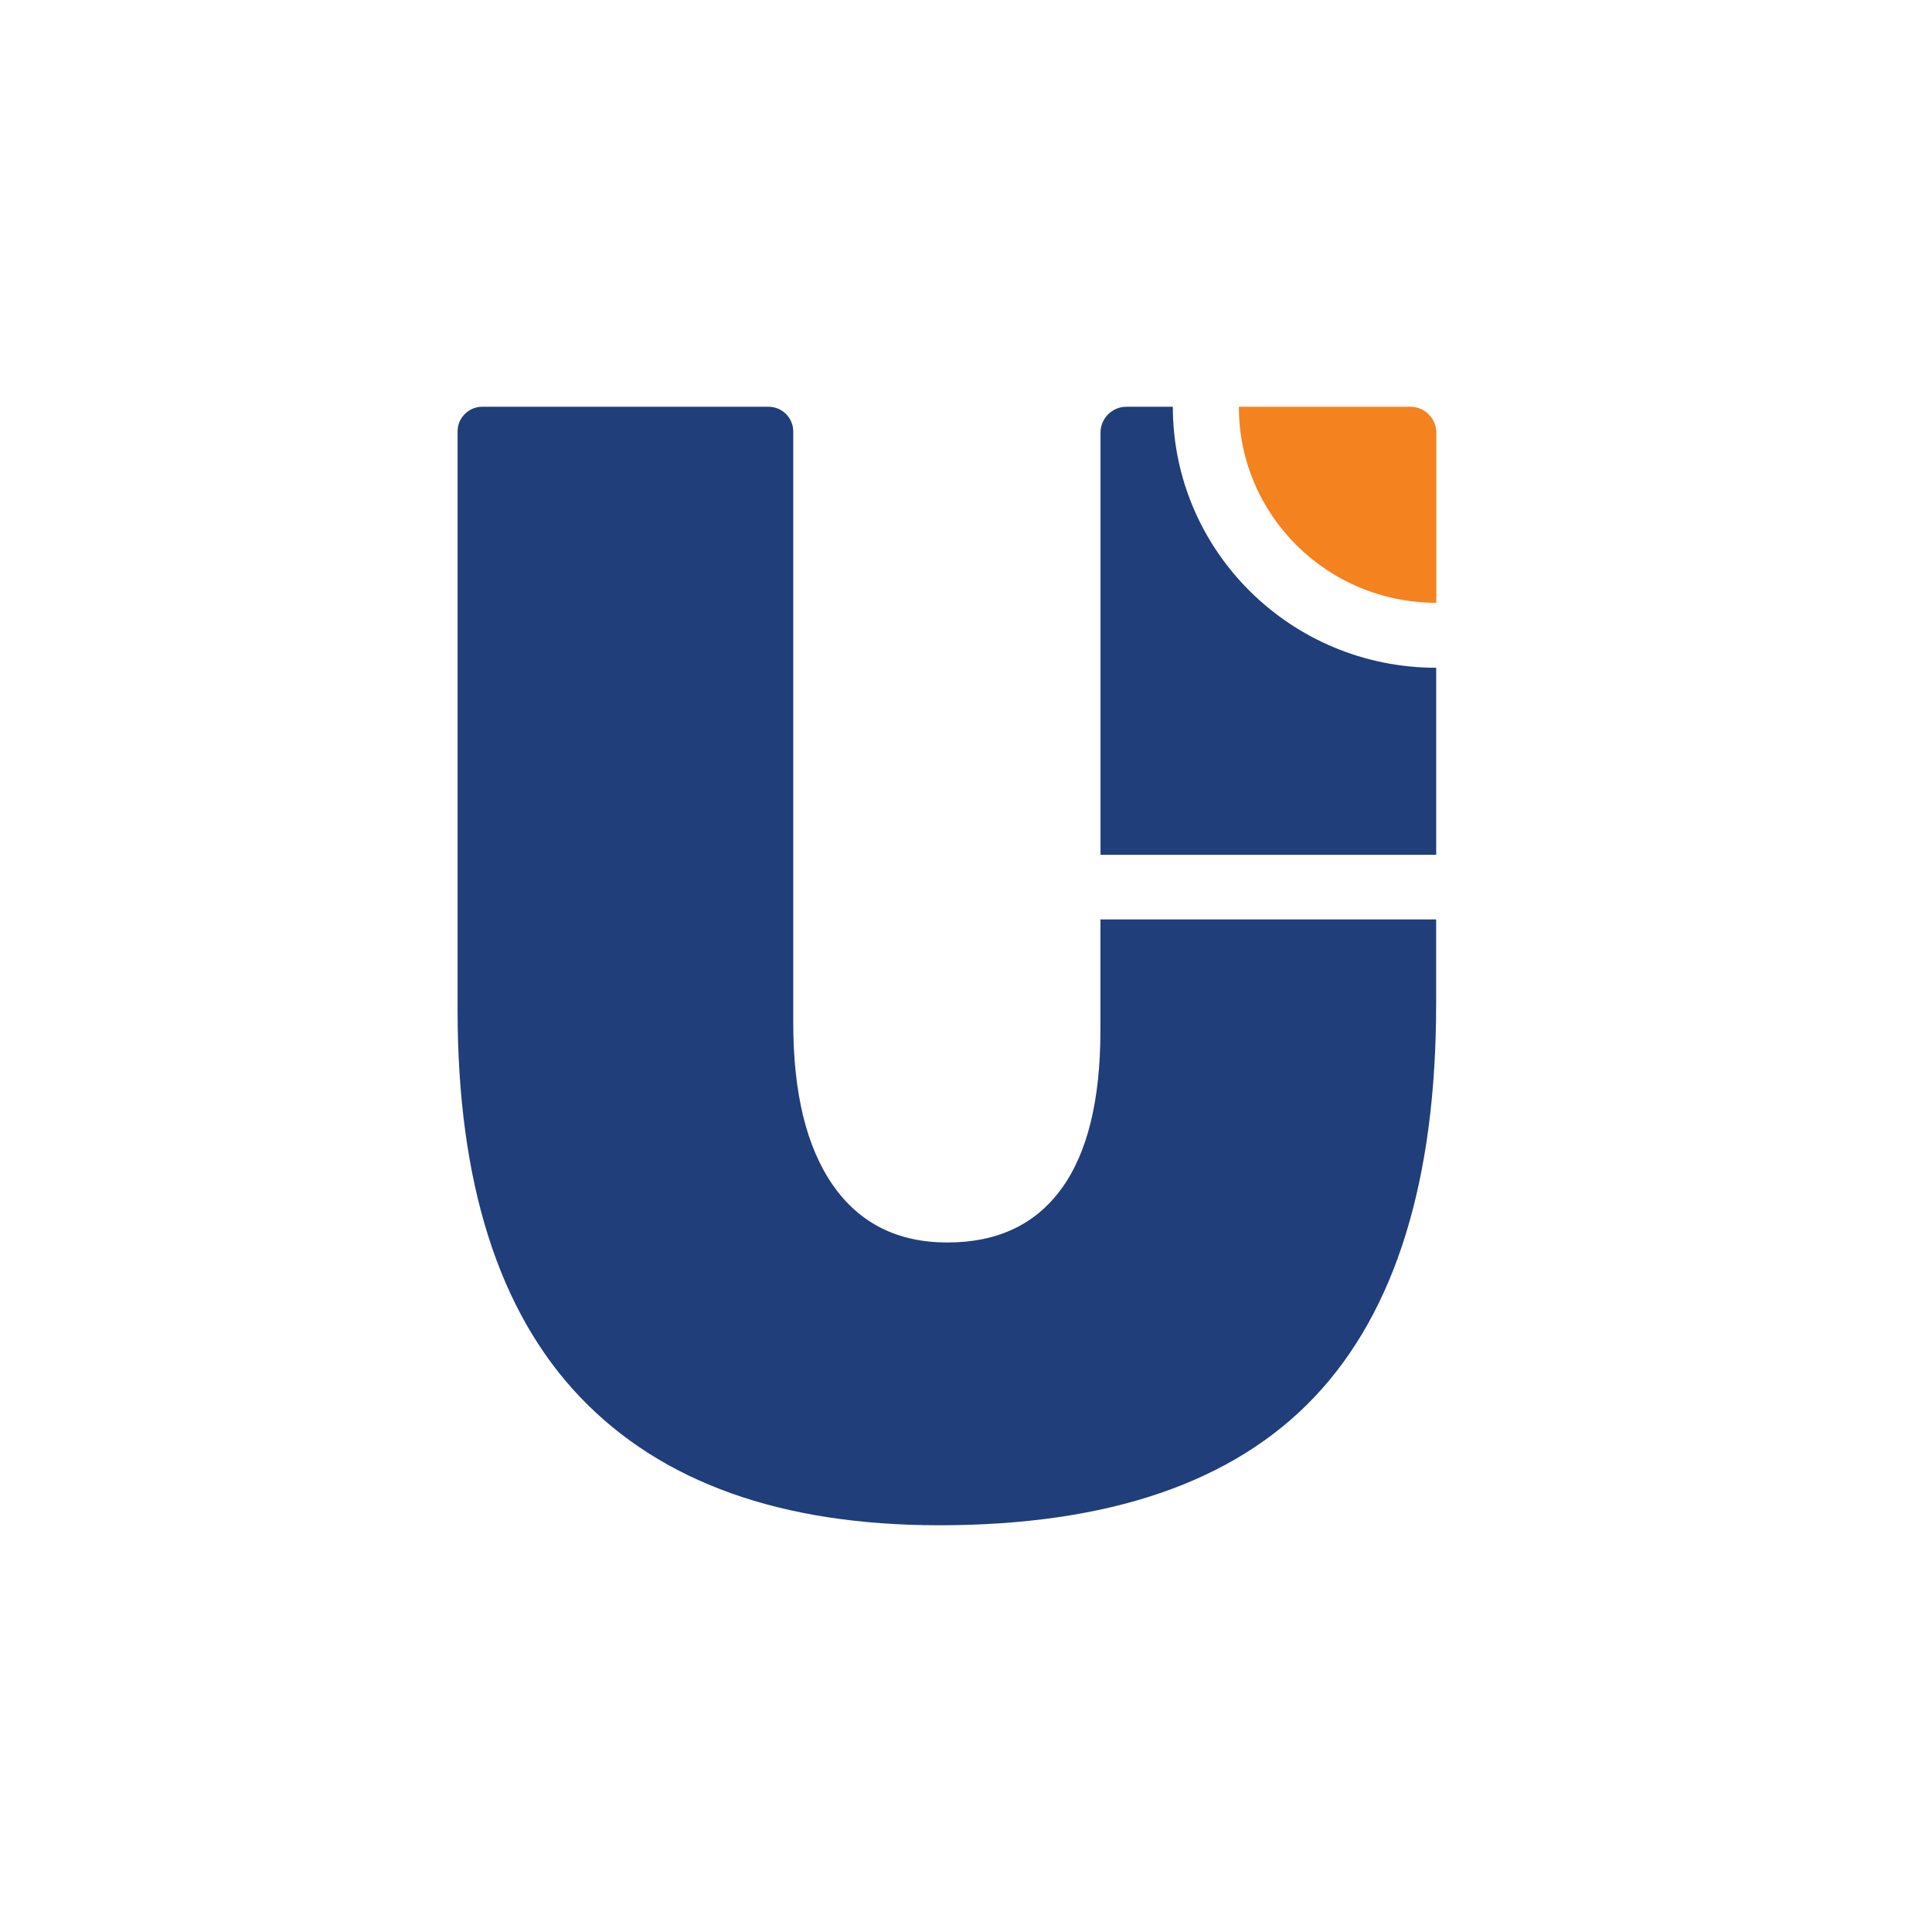 <svg width="38" height="38" viewBox="0 0 38 38" fill="none" xmlns="http://www.w3.org/2000/svg">
<path fill-rule="evenodd" clip-rule="evenodd" d="M28.247 19.747C28.247 23.212 27.448 25.794 25.854 27.477C24.257 29.162 21.795 30 18.473 30C15.369 30 13.016 29.162 11.408 27.477C9.803 25.794 9 23.254 9 19.865C9 16.071 9 12.277 9 8.483C9 8.218 9.219 8 9.487 8H15.115C15.383 8 15.602 8.218 15.602 8.483C15.602 12.36 15.602 16.236 15.602 20.112C15.602 21.498 15.861 22.565 16.386 23.316C16.909 24.063 17.658 24.438 18.634 24.438C19.615 24.438 20.362 24.088 20.876 23.383C21.39 22.677 21.644 21.637 21.644 20.262V18.084H28.247V19.747Z" fill="#203E7A"/>
<path fill-rule="evenodd" clip-rule="evenodd" d="M21.646 16.813V8.506C21.646 8.228 21.875 8 22.156 8H23.068C23.07 10.836 25.388 13.134 28.247 13.134L28.248 13.134V16.813H21.646Z" fill="#203E7A"/>
<path fill-rule="evenodd" clip-rule="evenodd" d="M24.367 8C25.492 8 26.616 8 27.74 8C28.02 8 28.25 8.228 28.25 8.506C28.25 9.623 28.25 10.74 28.25 11.856C26.106 11.856 24.367 10.132 24.367 8.004L24.367 8Z" fill="#F4821F"/>
</svg>
